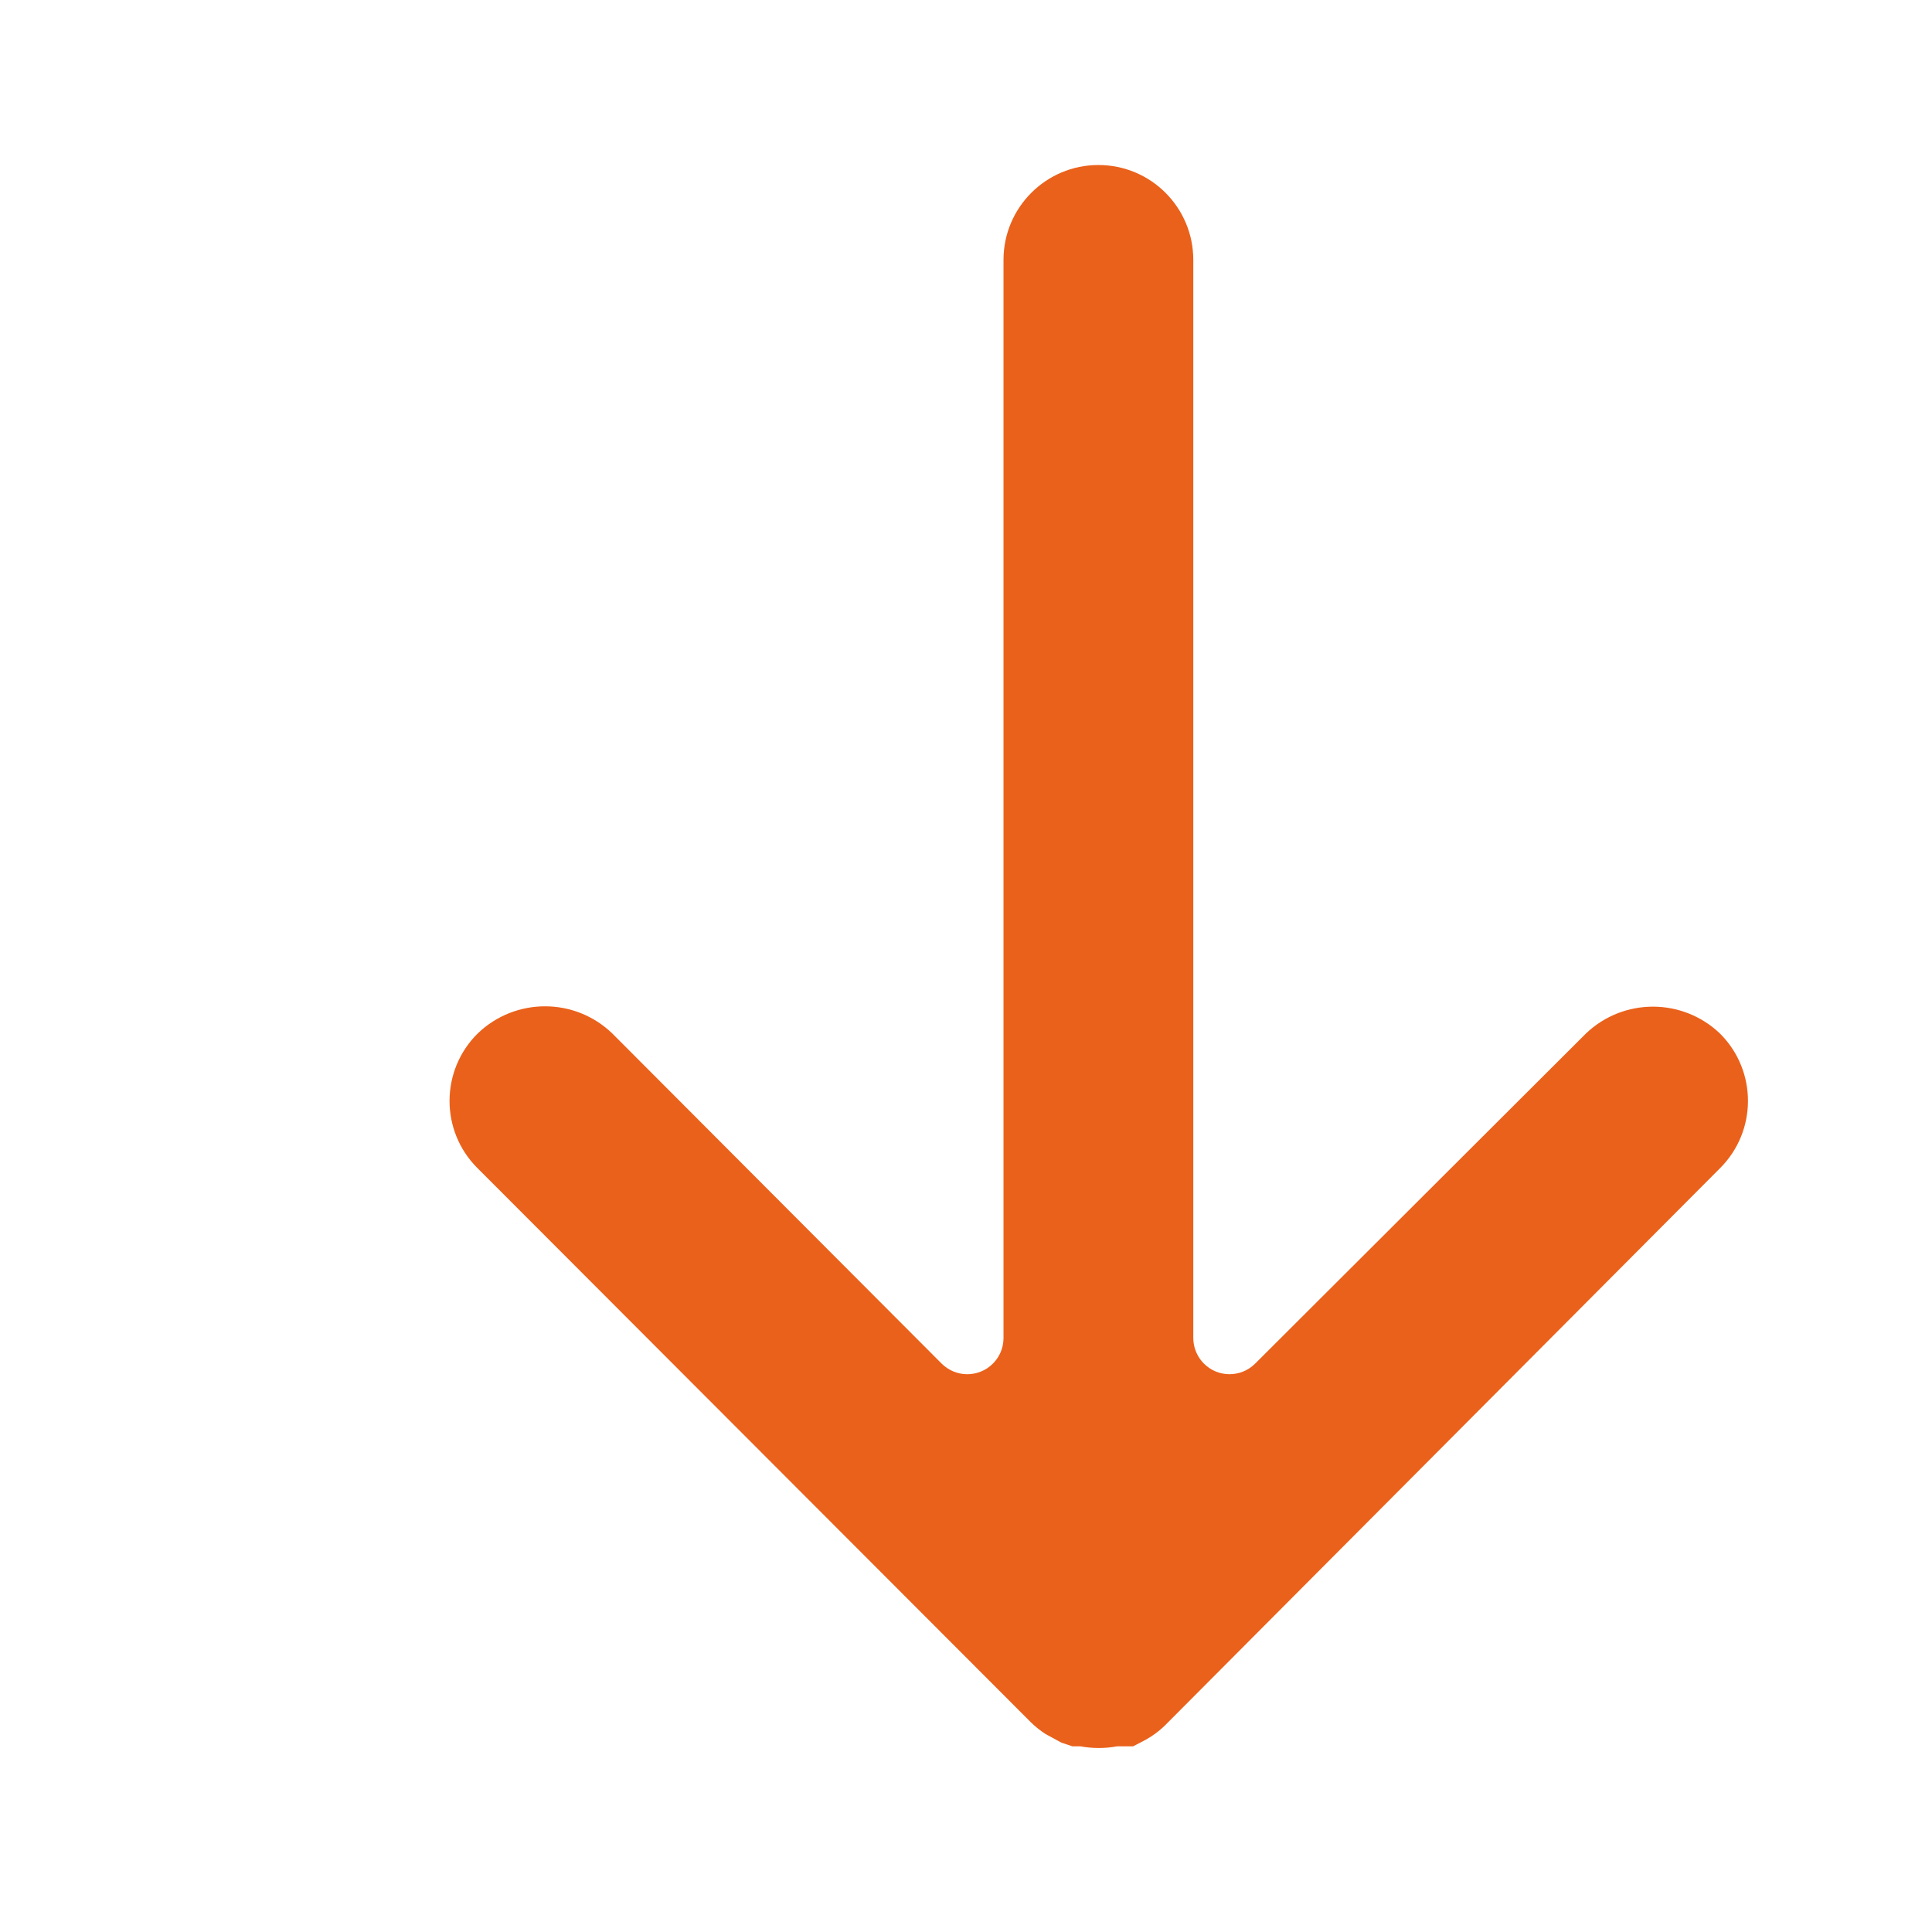<svg width="17" height="17" viewBox="0 0 17 17" fill="none" xmlns="http://www.w3.org/2000/svg">
<path d="M4.198 10.275C4.2 10.277 4.201 10.278 4.203 10.28L9.072 15.156C9.111 15.194 9.154 15.228 9.2 15.258L9.34 15.334L9.436 15.366L9.506 15.366C9.613 15.386 9.724 15.386 9.831 15.366L9.895 15.366L9.971 15.366L10.08 15.309C10.14 15.276 10.196 15.235 10.245 15.188L15.134 10.28C15.461 9.955 15.463 9.426 15.139 9.099C15.137 9.097 15.136 9.096 15.134 9.094C14.804 8.779 14.285 8.779 13.955 9.094L11.042 12.001C10.916 12.124 10.714 12.122 10.591 11.996C10.534 11.938 10.501 11.859 10.5 11.777L10.5 2.287C10.5 1.826 10.127 1.452 9.665 1.452C9.204 1.452 8.83 1.826 8.83 2.287L8.83 2.287L8.83 11.777C8.828 11.954 8.683 12.094 8.507 12.092C8.425 12.091 8.347 12.058 8.288 12.001L5.388 9.094C5.058 8.775 4.534 8.775 4.203 9.094C3.875 9.419 3.873 9.948 4.198 10.275Z" fill="#EA611B"/>
</svg>
